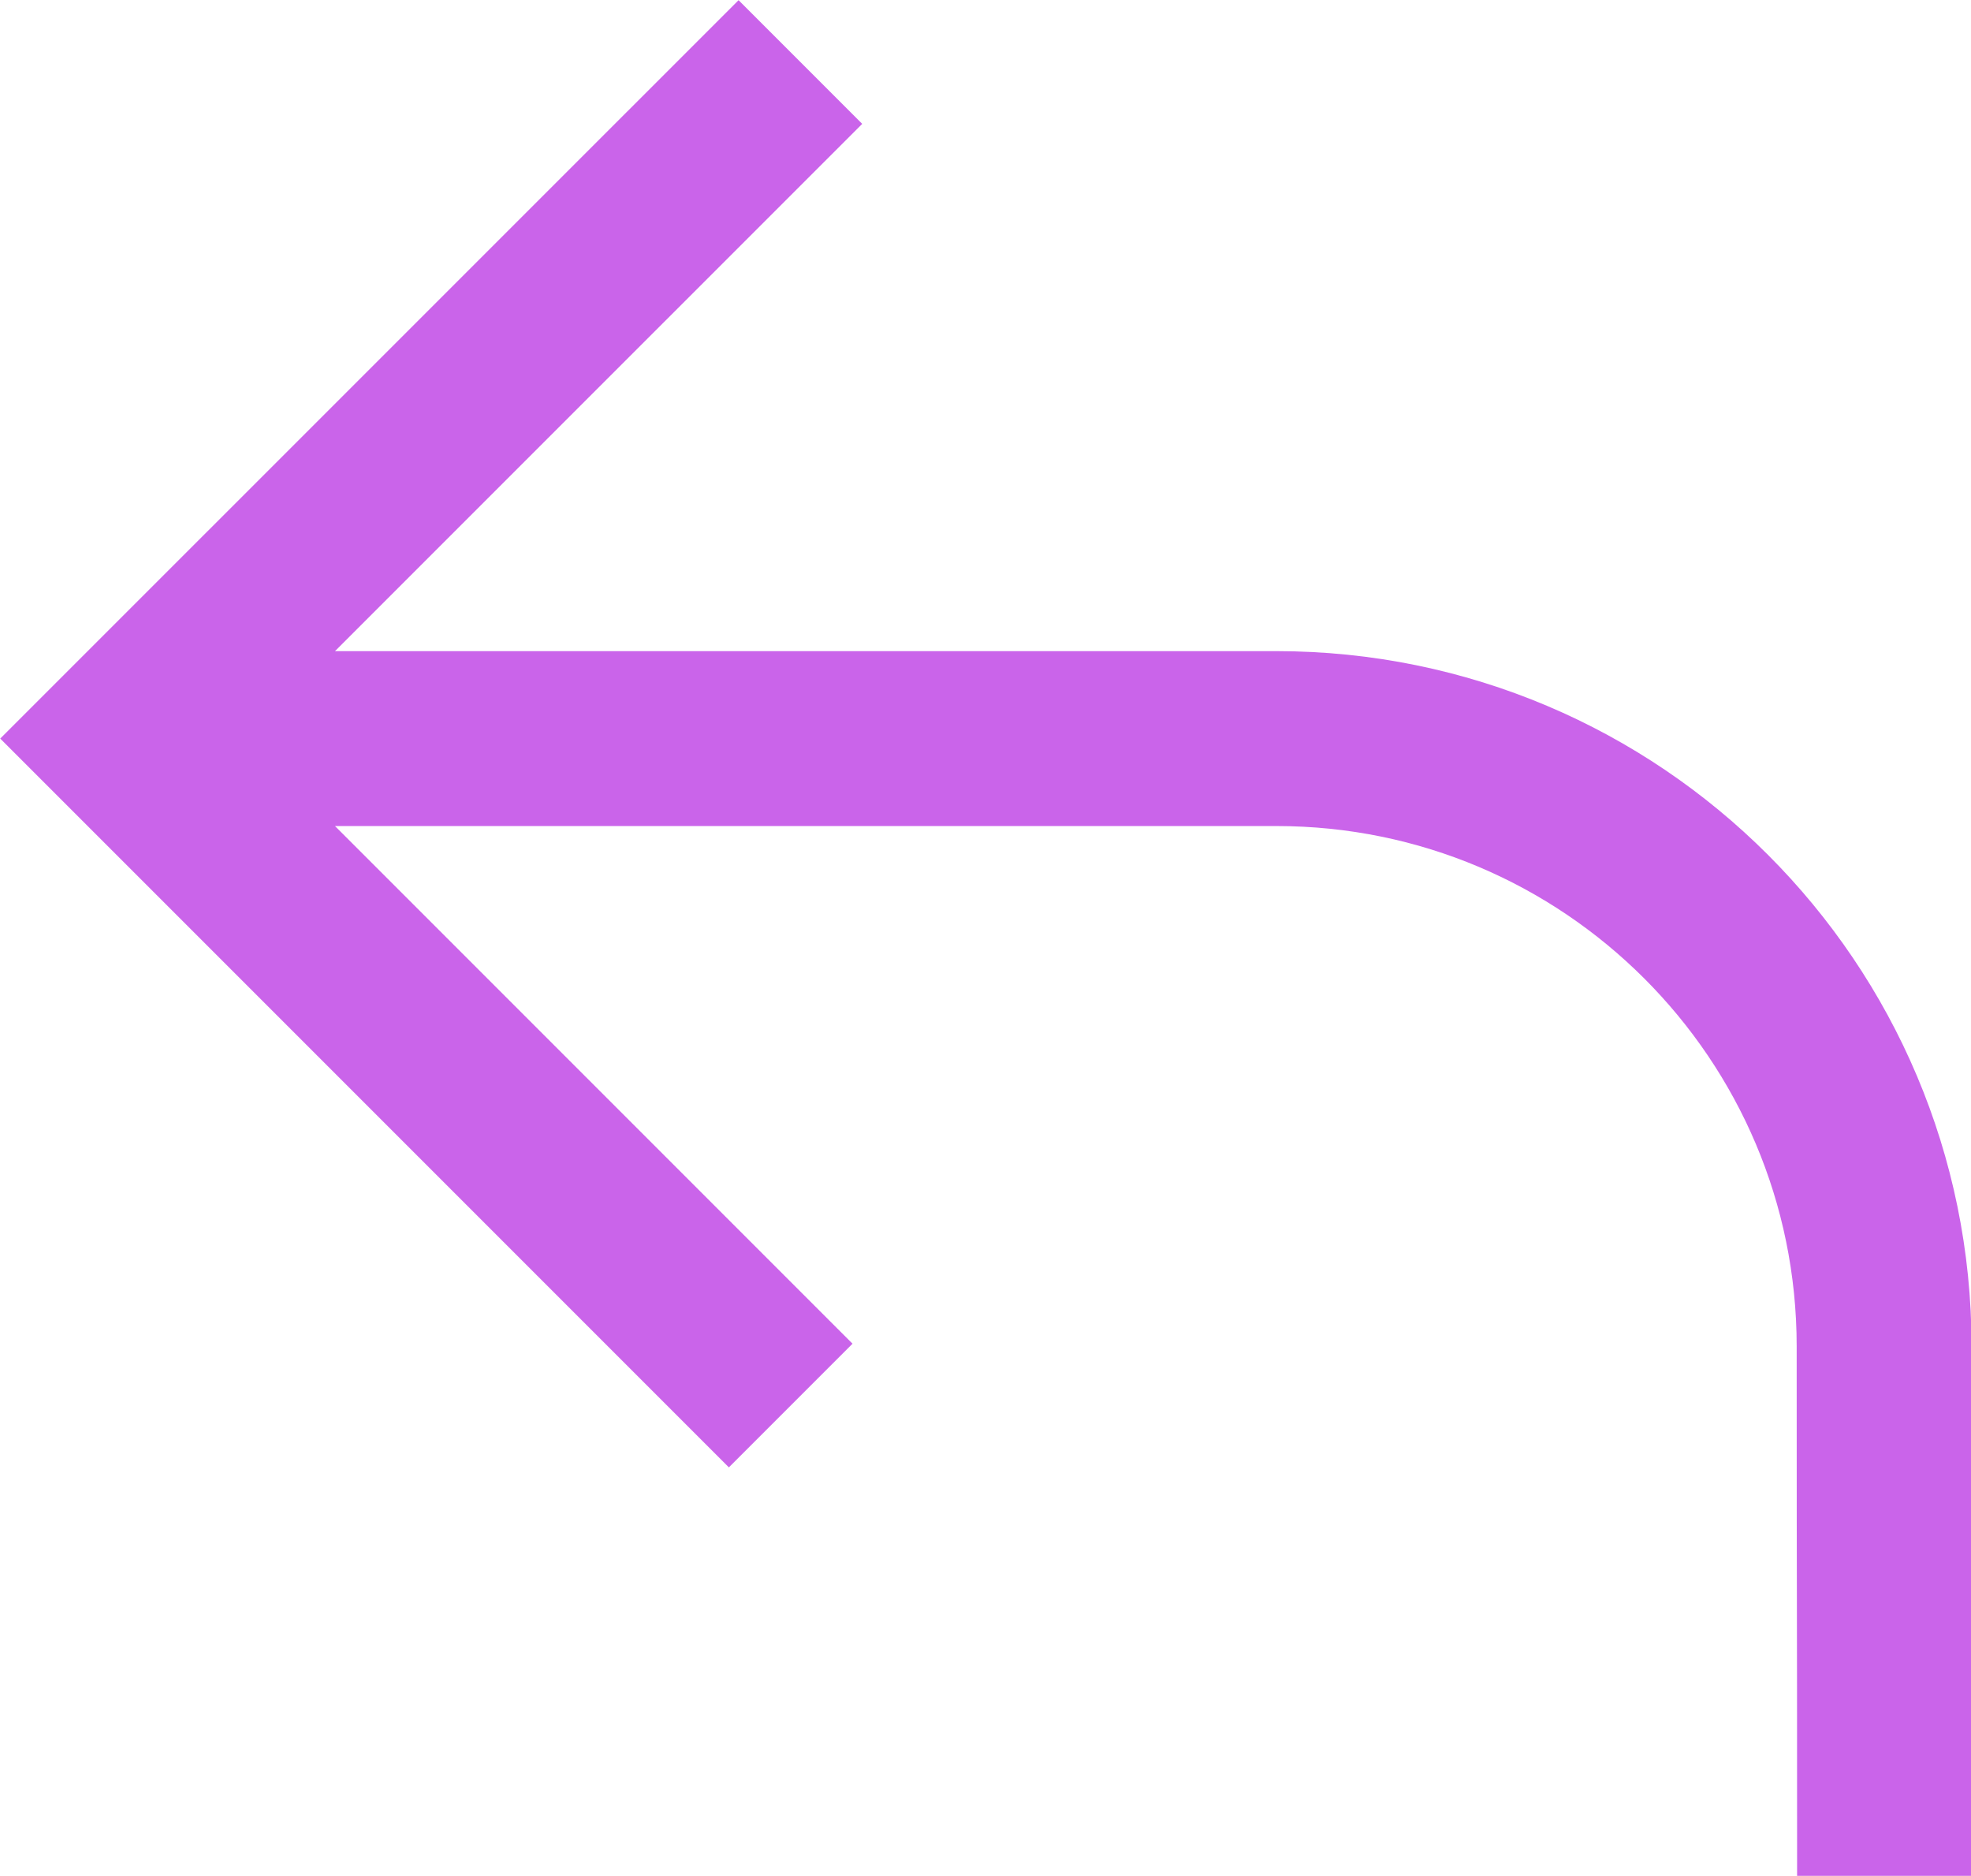 <?xml version="1.0" encoding="UTF-8" standalone="no"?>
<!-- Created with Inkscape (http://www.inkscape.org/) -->

<svg
   width="13.101"
   height="12.466"
   viewBox="0 0 23.803 22.649"
   version="1.1"
   id="svg5"
   xmlns="http://www.w3.org/2000/svg"
   xmlns:svg="http://www.w3.org/2000/svg">
  <defs
     id="defs2" />
  <g
     id="layer1"
     transform="matrix(1.009,0,0,1.009,-7.259,-5.951)"
     style="stroke:#ca64ea;stroke-width:2.093;stroke-dasharray:none;stroke-opacity:1">
    <path
       id="path1051"
       style="fill:none;stroke:#ca64ea;stroke-width:2.093;stroke-linecap:butt;stroke-dasharray:none;stroke-opacity:1"
       d="m 22.471,14.736 c 4.017,0 7.274,3.257 7.274,7.274 0,4.017 0.005,1.947 0.005,6.342 M 9.495,14.736 H 22.471 M 16.774,6.64 8.677,14.736 16.658,22.717" />
  </g>
</svg>
